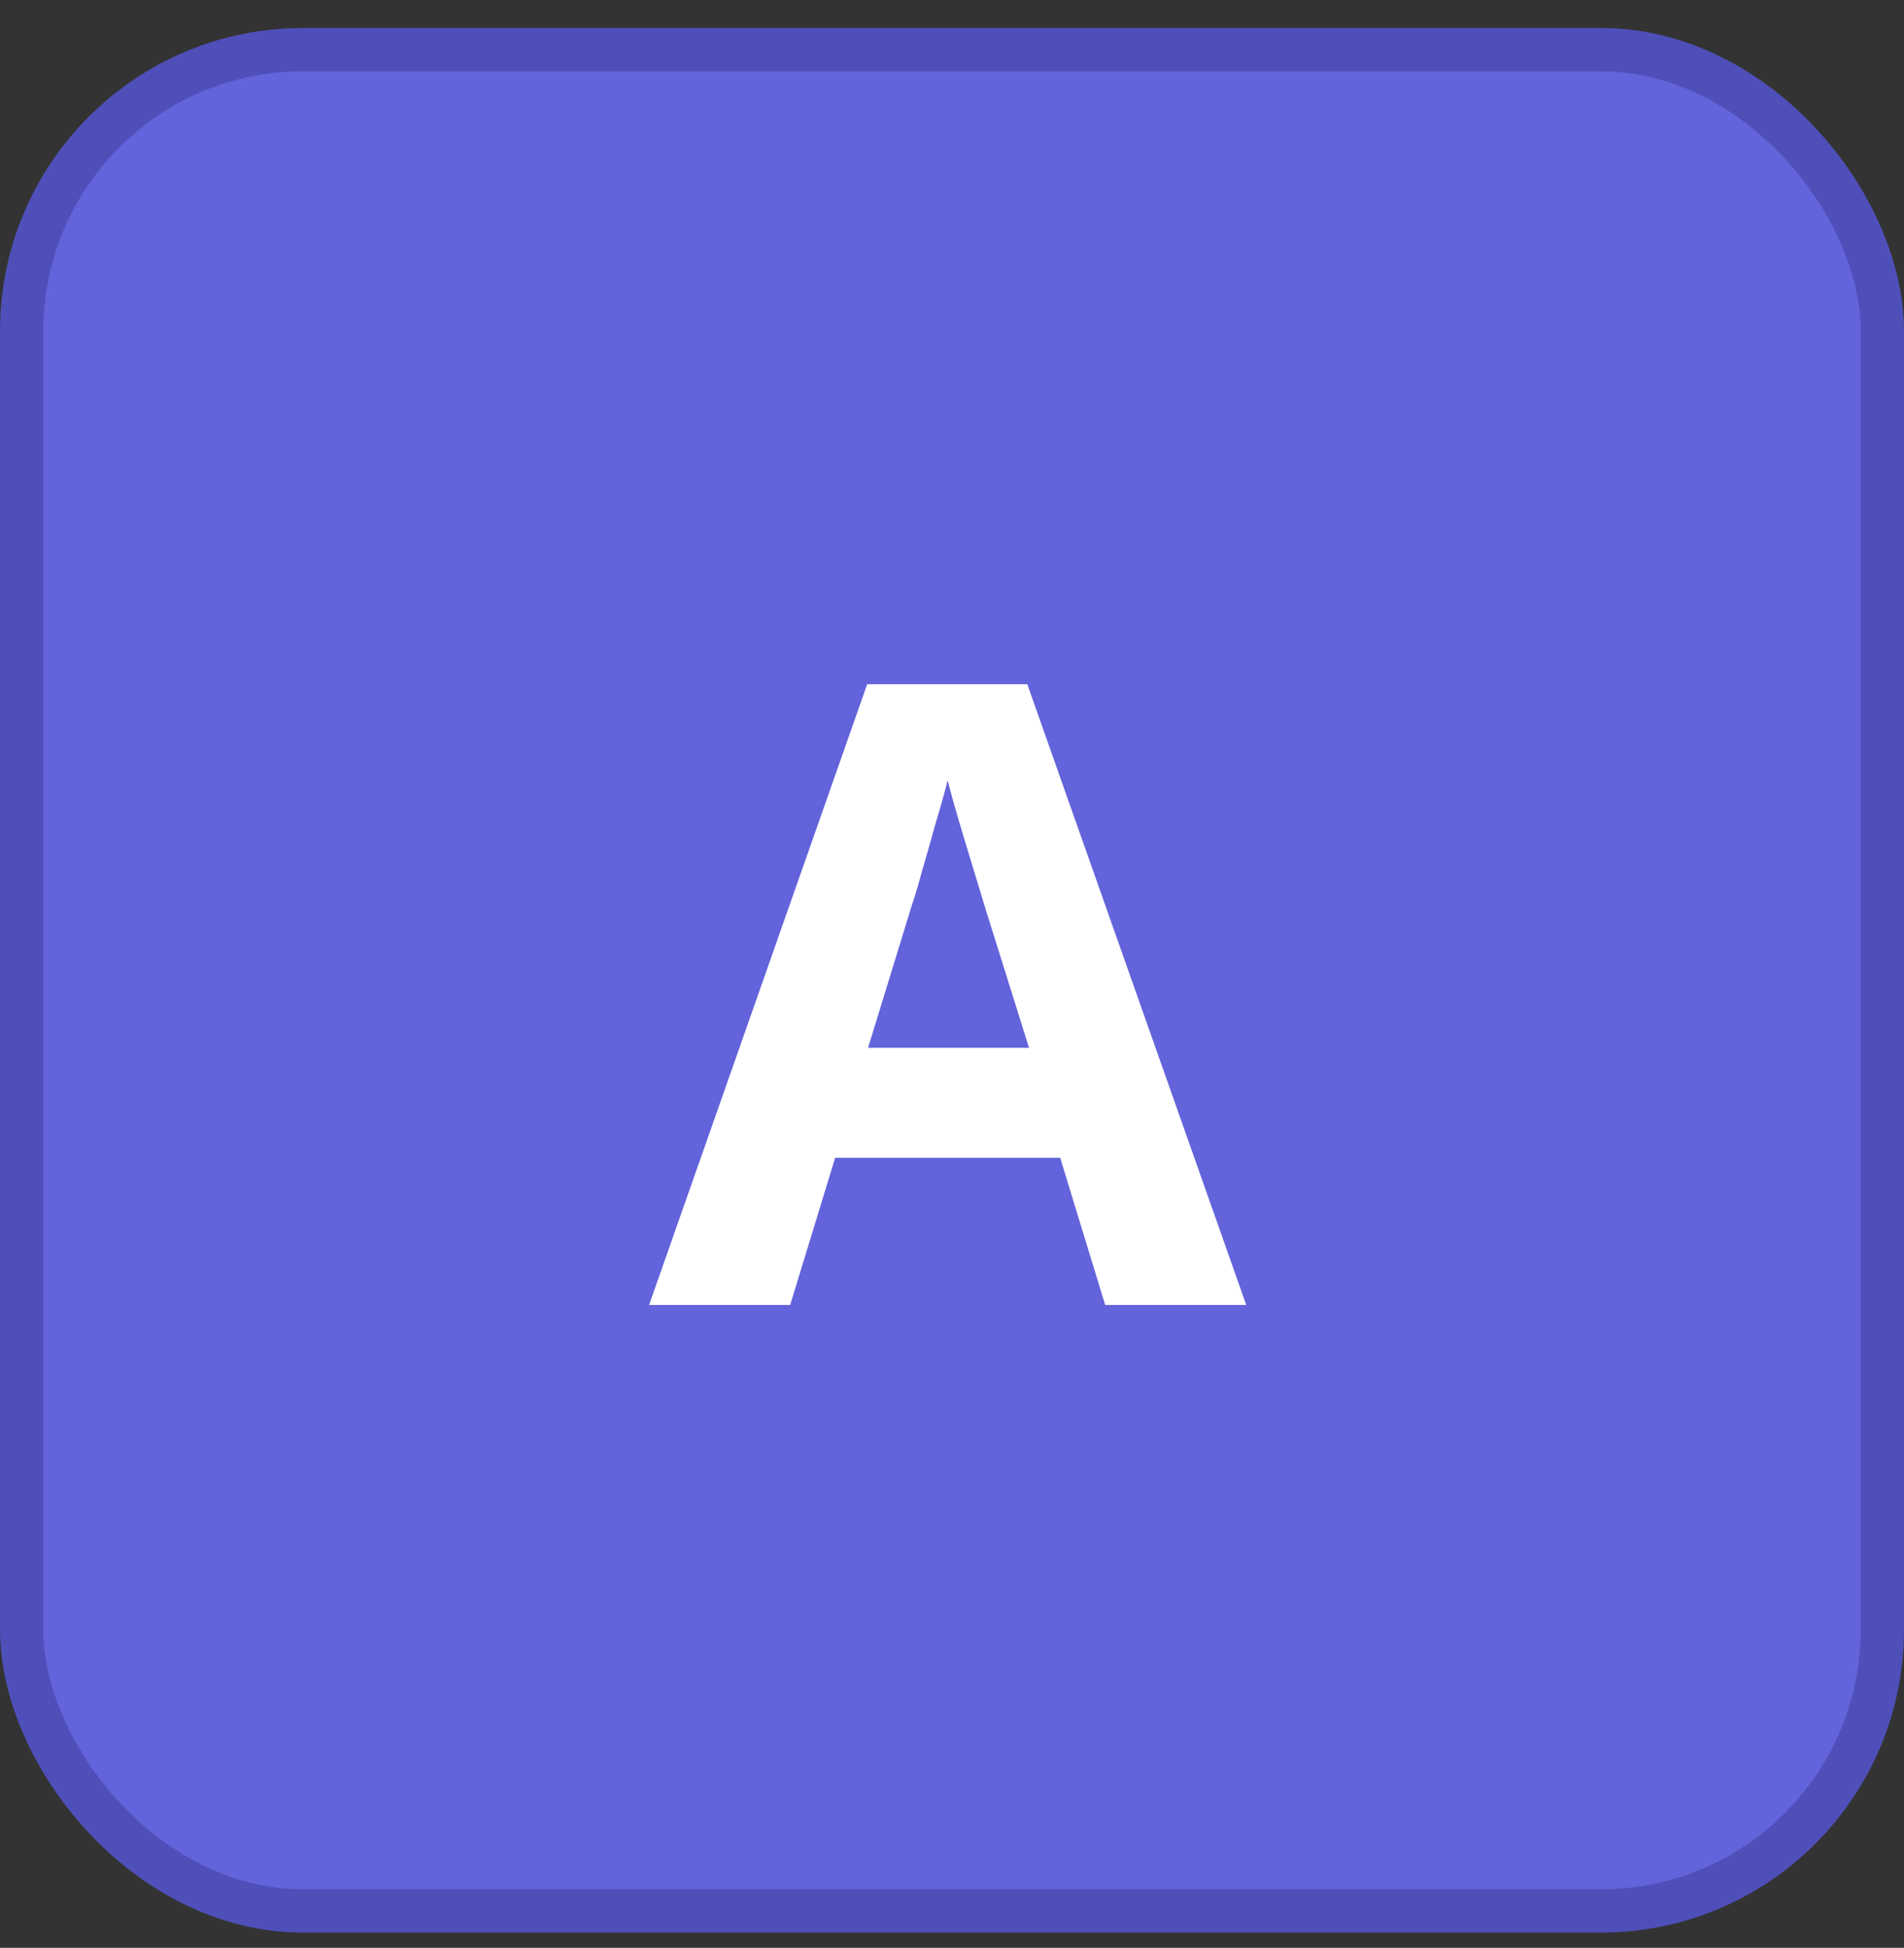 <svg width="44" height="45" viewBox="0 0 44 45" fill="none" xmlns="http://www.w3.org/2000/svg">
<rect x="0" y="0" width="44" height="45" fill="#333333" stroke="none"/>
<rect x="0.5" y="1.147" width="43" height="43" rx="6.5" fill="#6363DB"/>
<rect x="0.5" y="1.147" width="43" height="43" rx="6.5" stroke="#4F4FB9"/>
<path d="M25.54 30.148L24.5 26.747H19.3L18.26 30.148H15L20.04 15.807H23.74L28.8 30.148H25.54ZM22.74 20.887C22.673 20.661 22.587 20.374 22.48 20.027C22.373 19.681 22.267 19.328 22.16 18.968C22.053 18.608 21.967 18.294 21.9 18.027C21.833 18.294 21.74 18.628 21.62 19.027C21.513 19.414 21.407 19.788 21.3 20.148C21.207 20.494 21.133 20.741 21.08 20.887L20.06 24.207H23.78L22.74 20.887Z" fill="white"/>
</svg>
